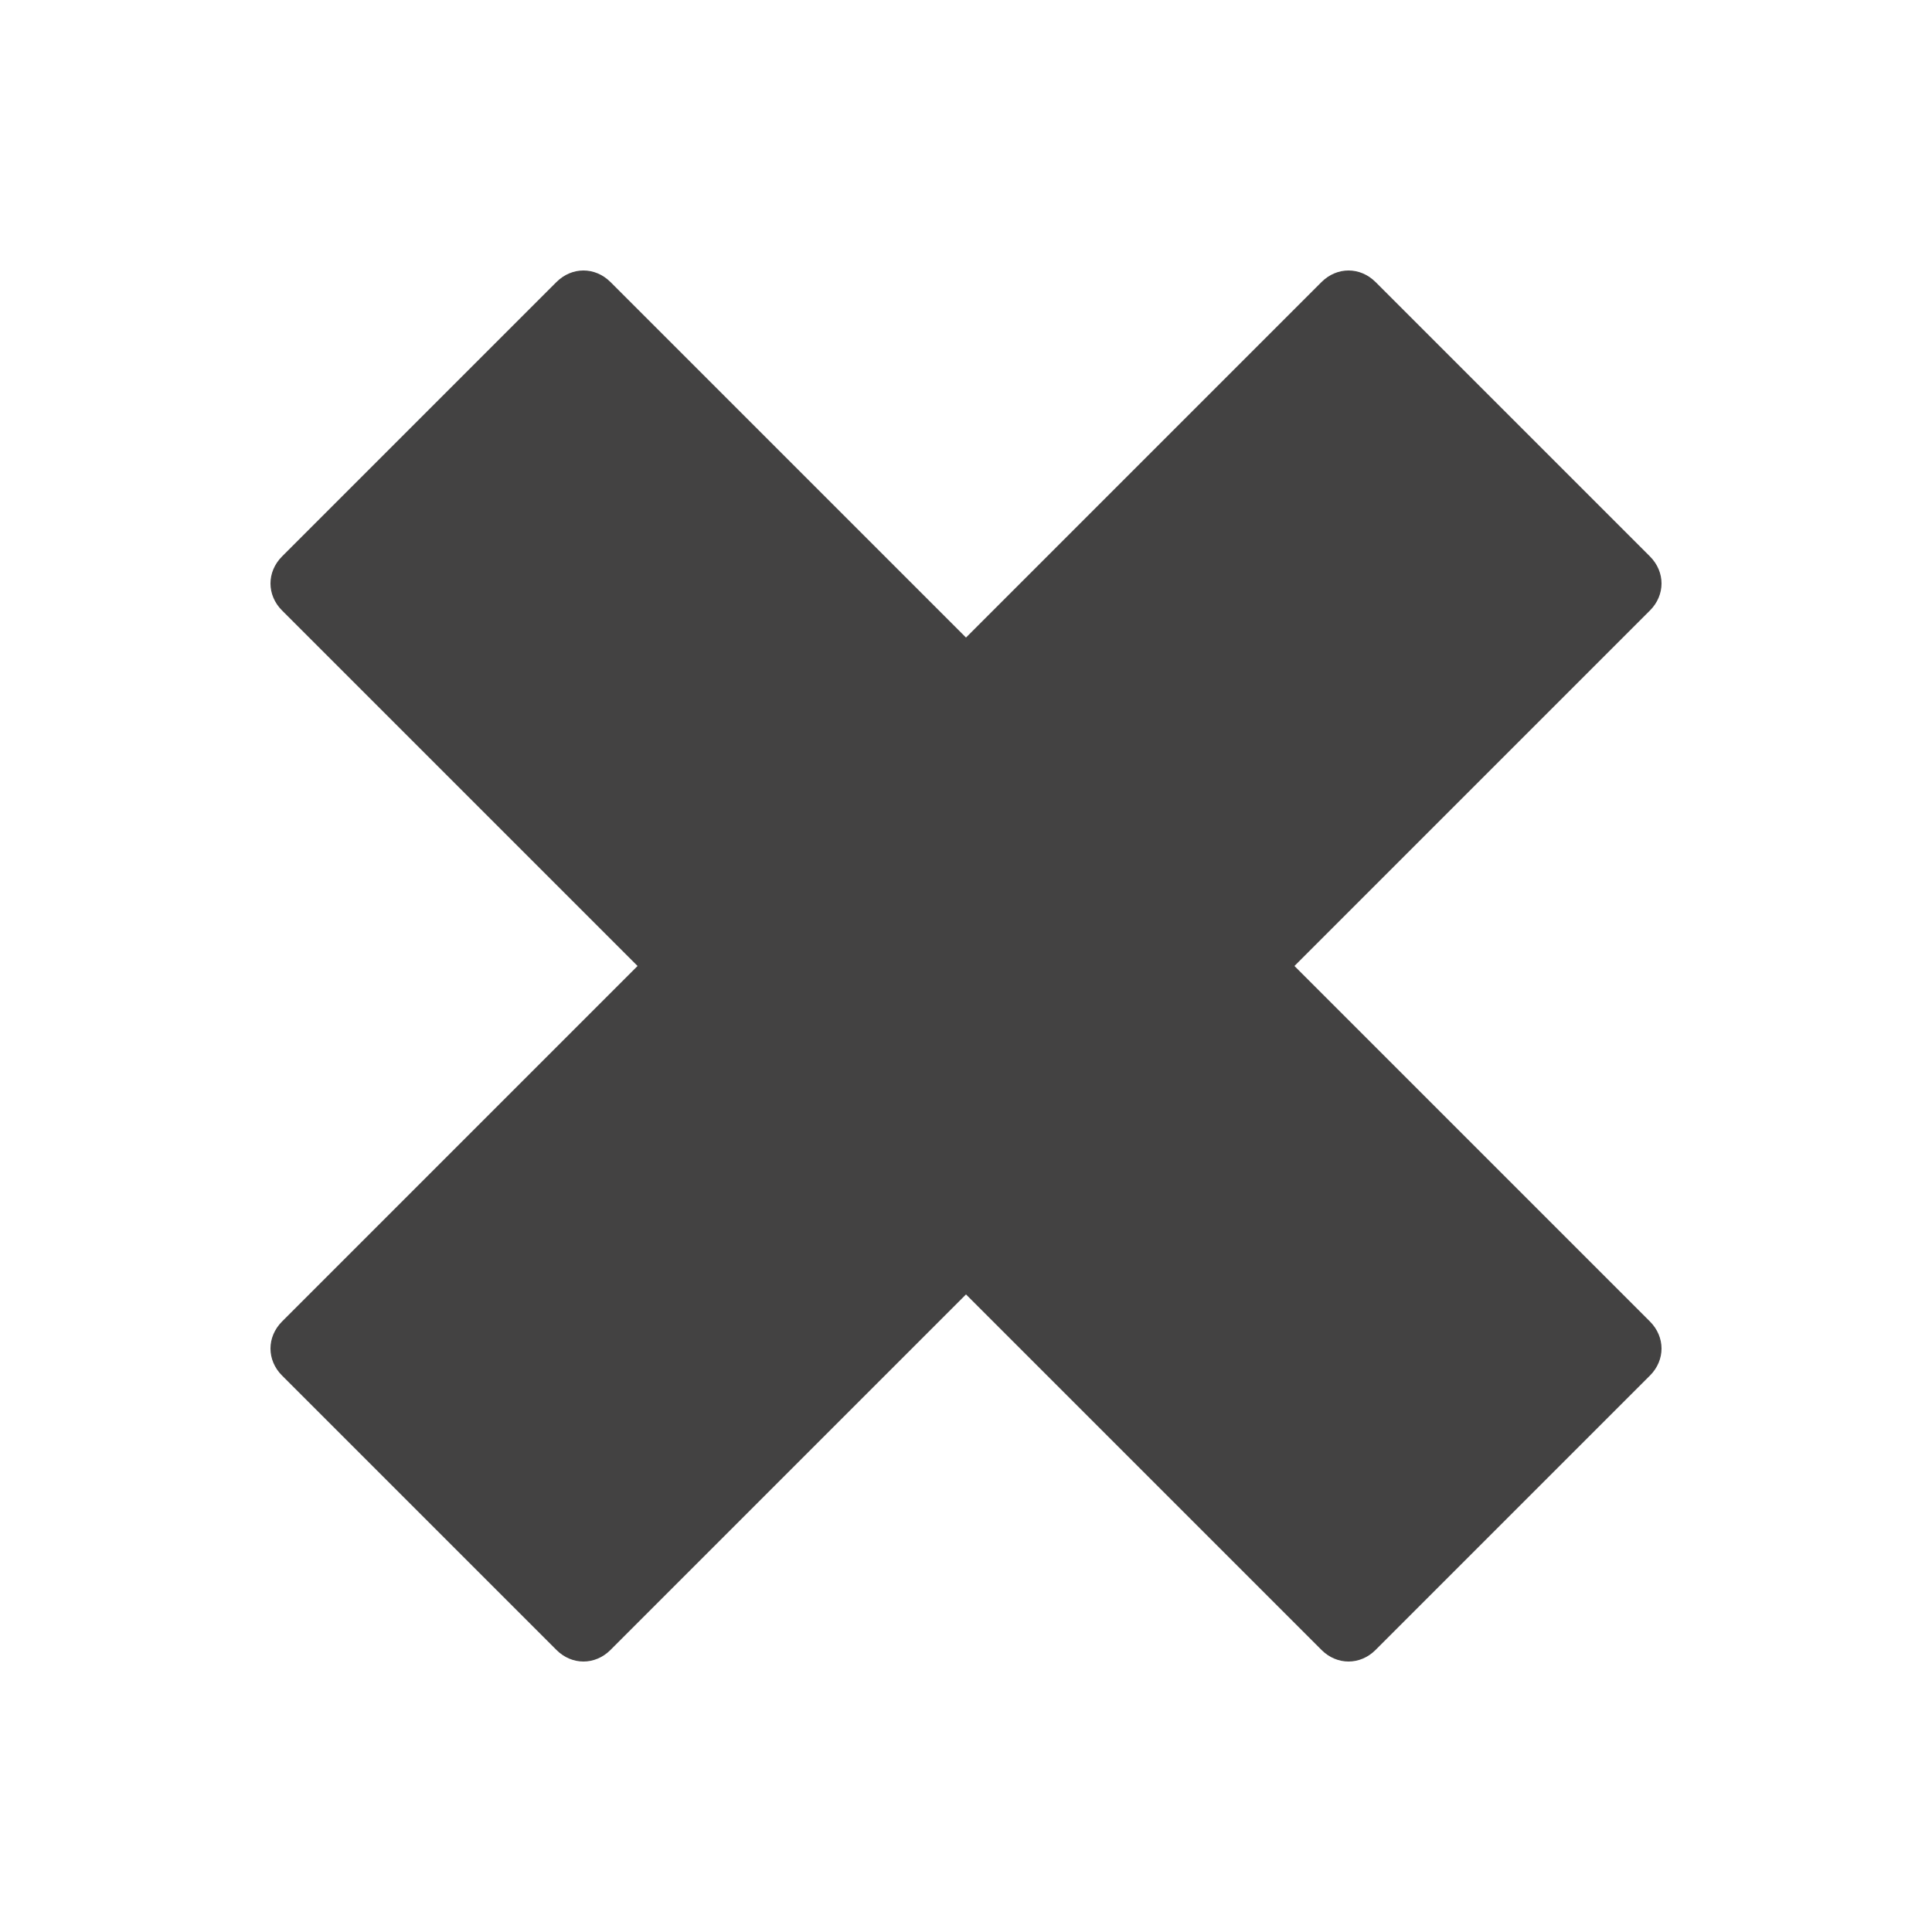<?xml version="1.0" encoding="UTF-8"?>
<!DOCTYPE svg PUBLIC "-//W3C//DTD SVG 1.1//EN" "http://www.w3.org/Graphics/SVG/1.1/DTD/svg11.dtd">

<svg xmlns="http://www.w3.org/2000/svg" xml:space="preserve" width="100%" height="100%" version="1.1" style="shape-rendering:geometricPrecision; text-rendering:geometricPrecision; image-rendering:optimizeQuality; fill-rule:evenodd; clip-rule:evenodd"
viewBox="0 0 500 500"
 xmlns:xlink="http://www.w3.org/1999/xlink">
 <defs>
  <style type="text/css">
   <![CDATA[
    .fil0 {fill:#434242}
   ]]>
  </style>
 </defs>
 <g id="Layer_x0020_1">
  <path class="fil0" d="M427 342l-92 -92 92 -92c4,-4 4,-10 0,-14l-71 -71c-4,-4 -10,-4 -14,0l-92 92 -92 -92c-4,-4 -10,-4 -14,0l-71 71c-4,4 -4,10 0,14l92 92 -92 92c-4,4 -4,10 0,14l71 71c4,4 10,4 14,0l92 -92 92 92c4,4 10,4 14,0l71 -71c4,-4 4,-10 0,-14z"/>
 </g>
</svg>
